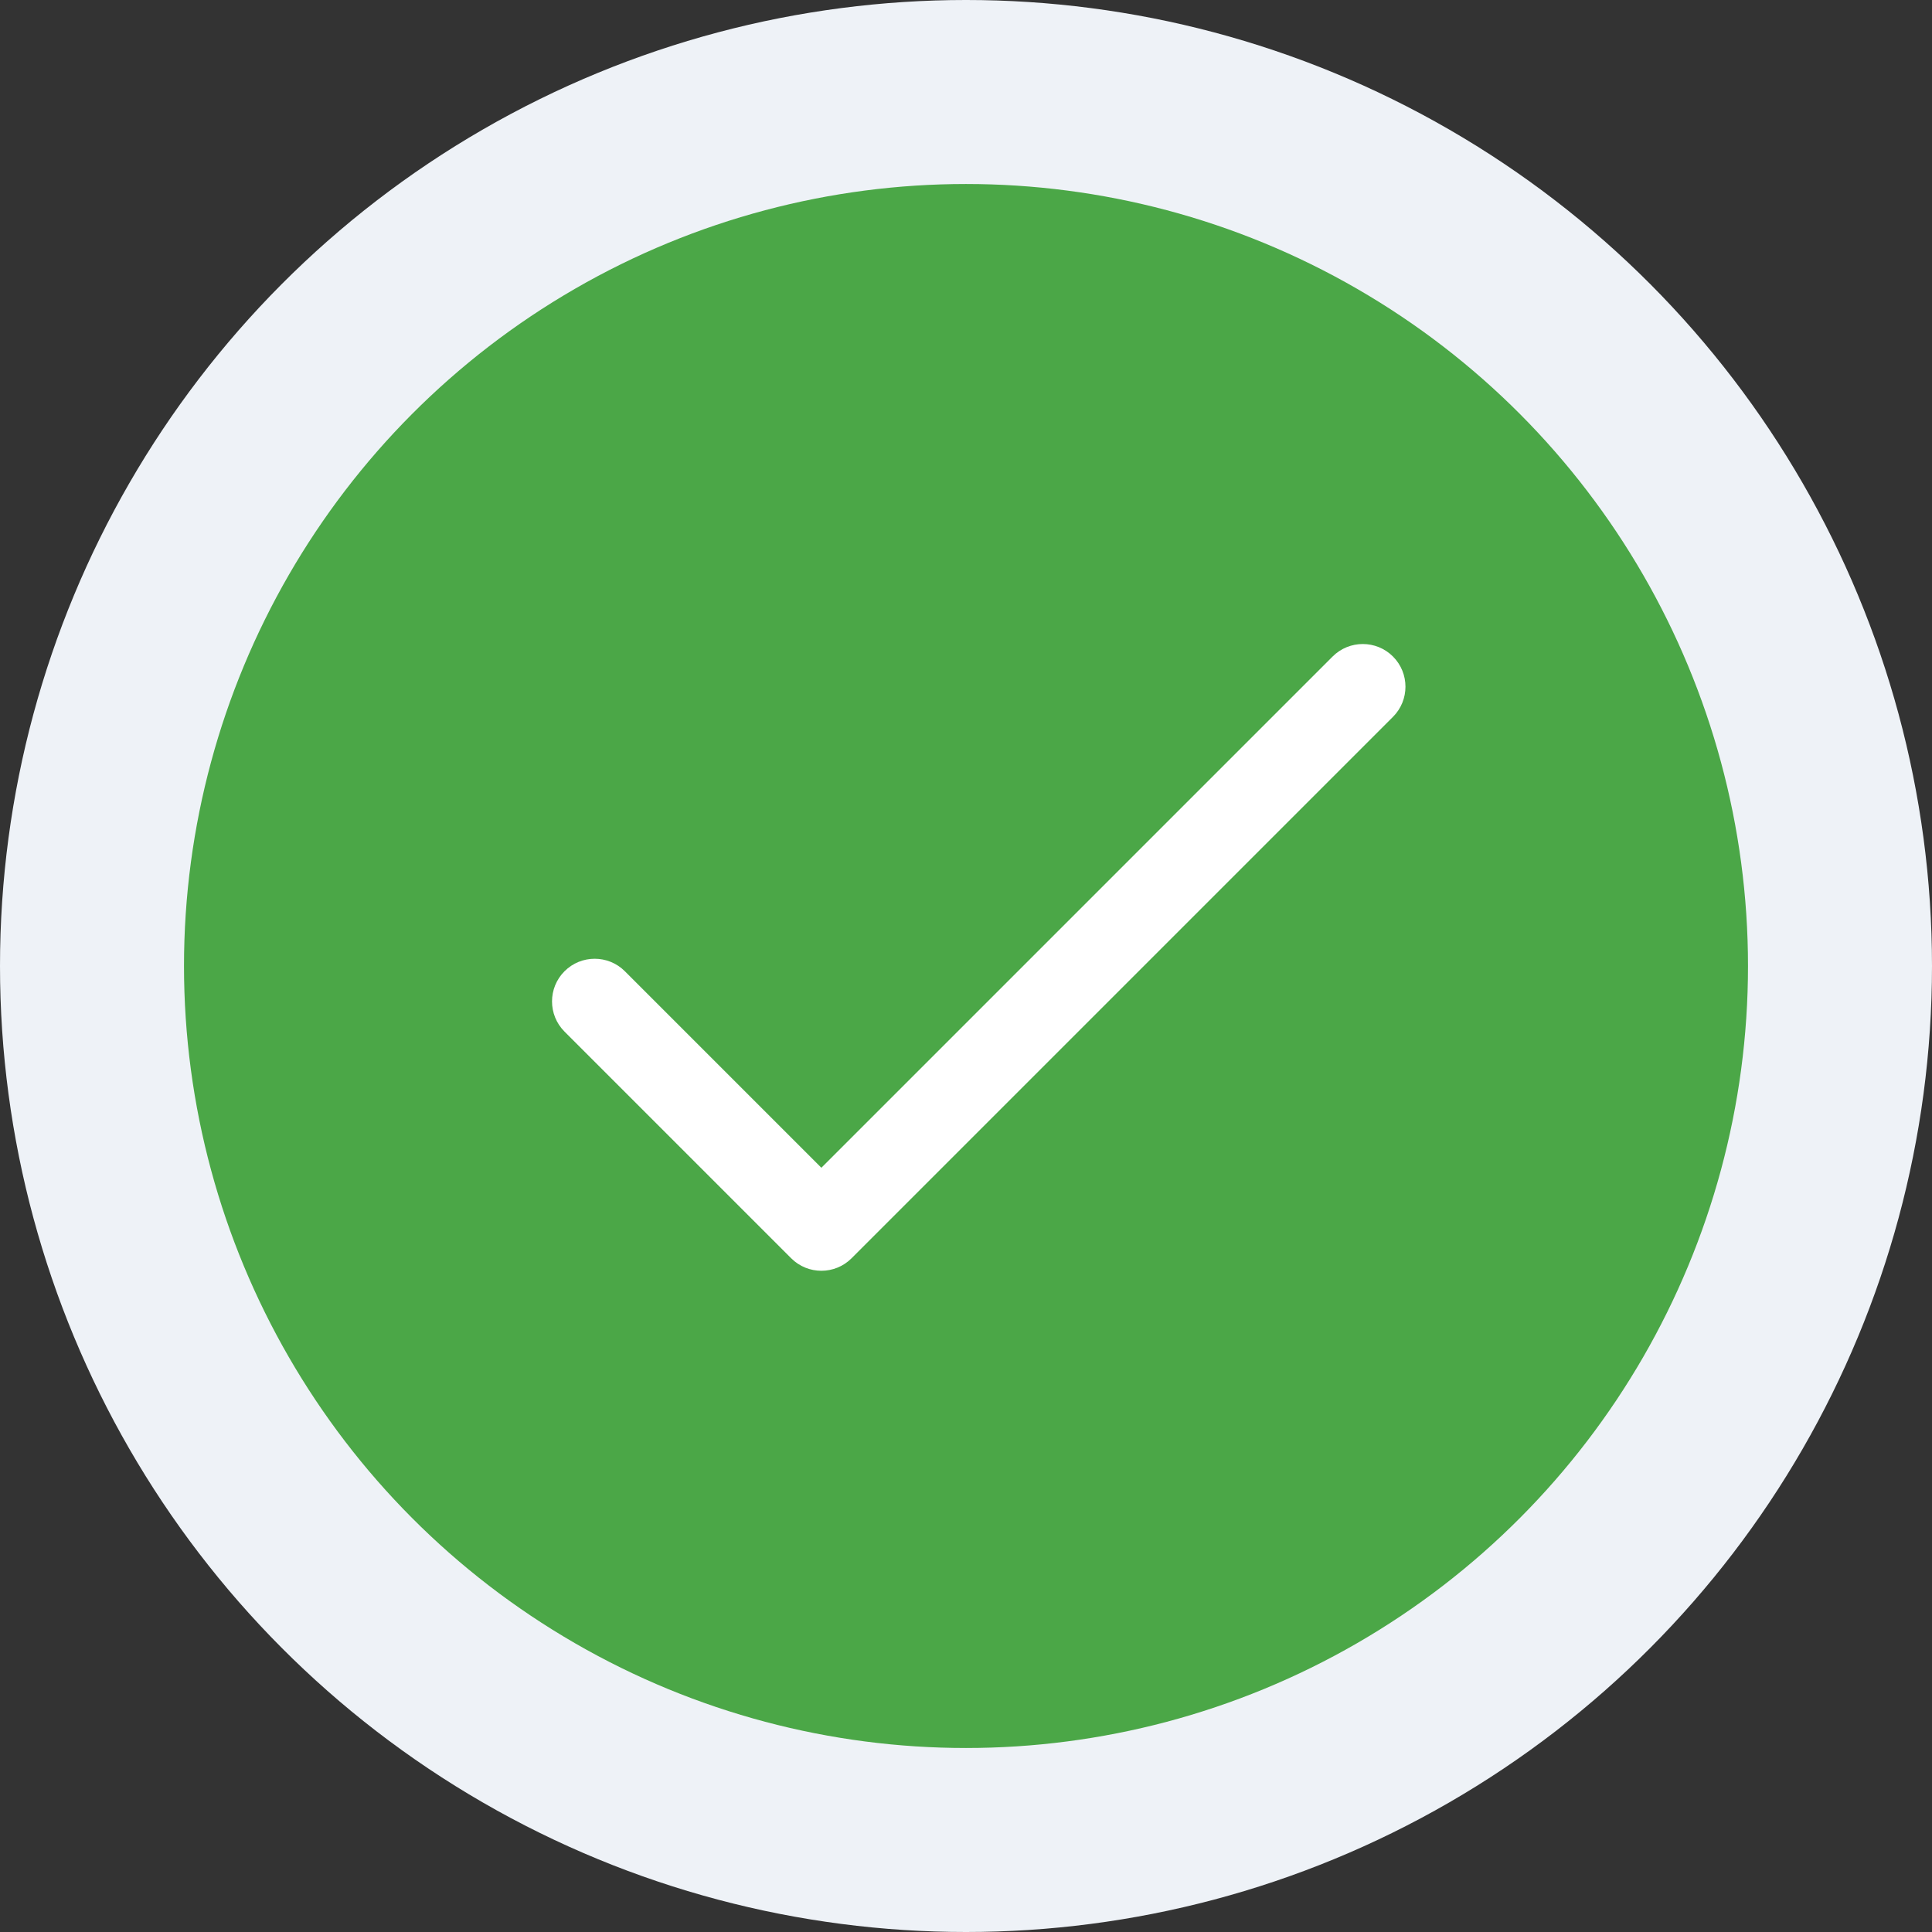 <svg width="21" height="21" viewBox="0 0 21 21" fill="none" xmlns="http://www.w3.org/2000/svg">
  <rect x="0" y="0" width="21" height="21" fill="#333333" stroke="none"/>
  <circle cx="10.5" cy="10.5" r="10.5" fill="#EEF2F7"/>
  <circle cx="10.5" cy="10.5" r="8.5" fill="#4BA747"/>
  <path d="M15.141 7.136C14.96 6.955 14.666 6.955 14.485 7.136L8.928 12.693L6.792 10.557C6.611 10.376 6.317 10.376 6.136 10.557C5.955 10.738 5.955 11.032 6.136 11.213L8.6 13.677C8.781 13.858 9.075 13.858 9.256 13.677L15.141 7.792C15.322 7.611 15.322 7.317 15.141 7.136Z" fill="white"/>
</svg>
